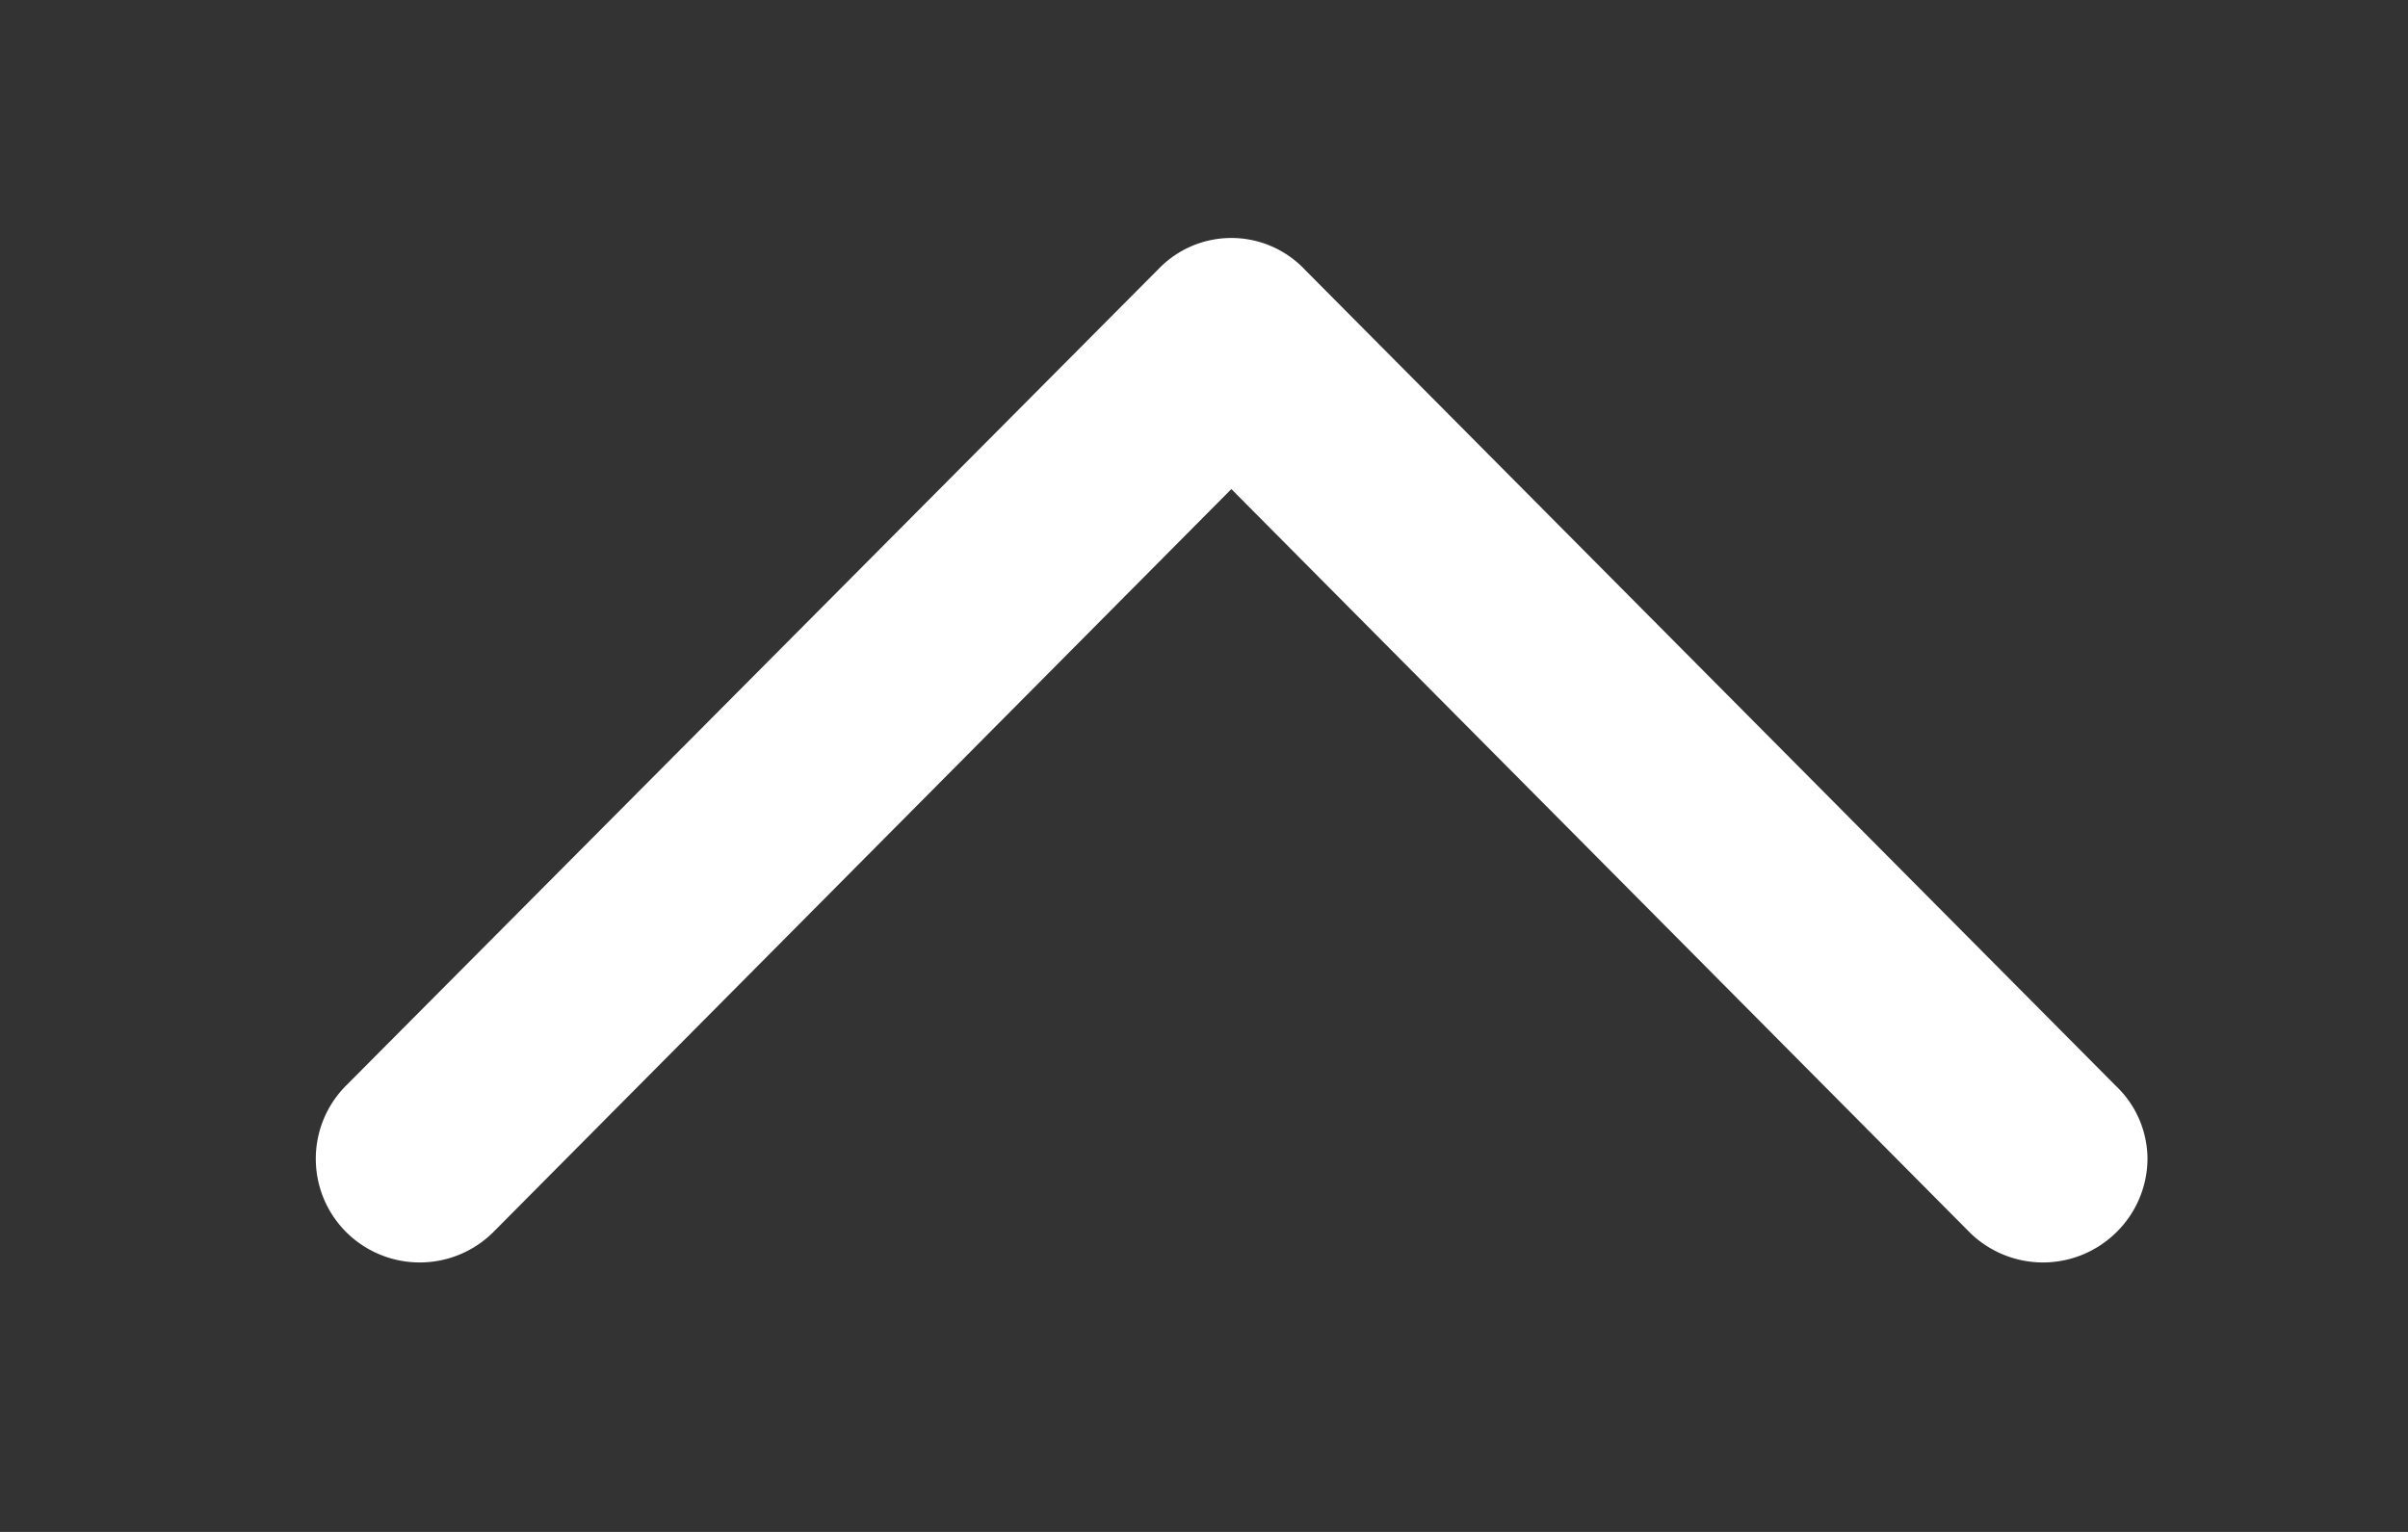 <svg xmlns="http://www.w3.org/2000/svg" width="22" height="14" viewBox="0 0 22 14"><rect x="0" y="0" width="22" height="14" fill="#333333" stroke="none"/><defs><style>.cls-1{fill:#fff;stroke:#fff;stroke-linejoin:round;stroke-width:1px;fill-rule:evenodd}</style></defs><path id="_-_дефолт_50_" data-name="&gt; - дефолт 50%" class="cls-1" d="M1858.44 5560.31l-7.42 7.46a.447.447 0 0 0 0 .64.453.453 0 0 0 .63 0l7.1-7.15 7.1 7.15a.453.453 0 0 0 .63 0 .448.448 0 0 0 .14-.32.426.426 0 0 0-.14-.31l-7.42-7.47a.423.423 0 0 0-.62 0z" transform="translate(-1847.5 -5557.5)"/></svg>